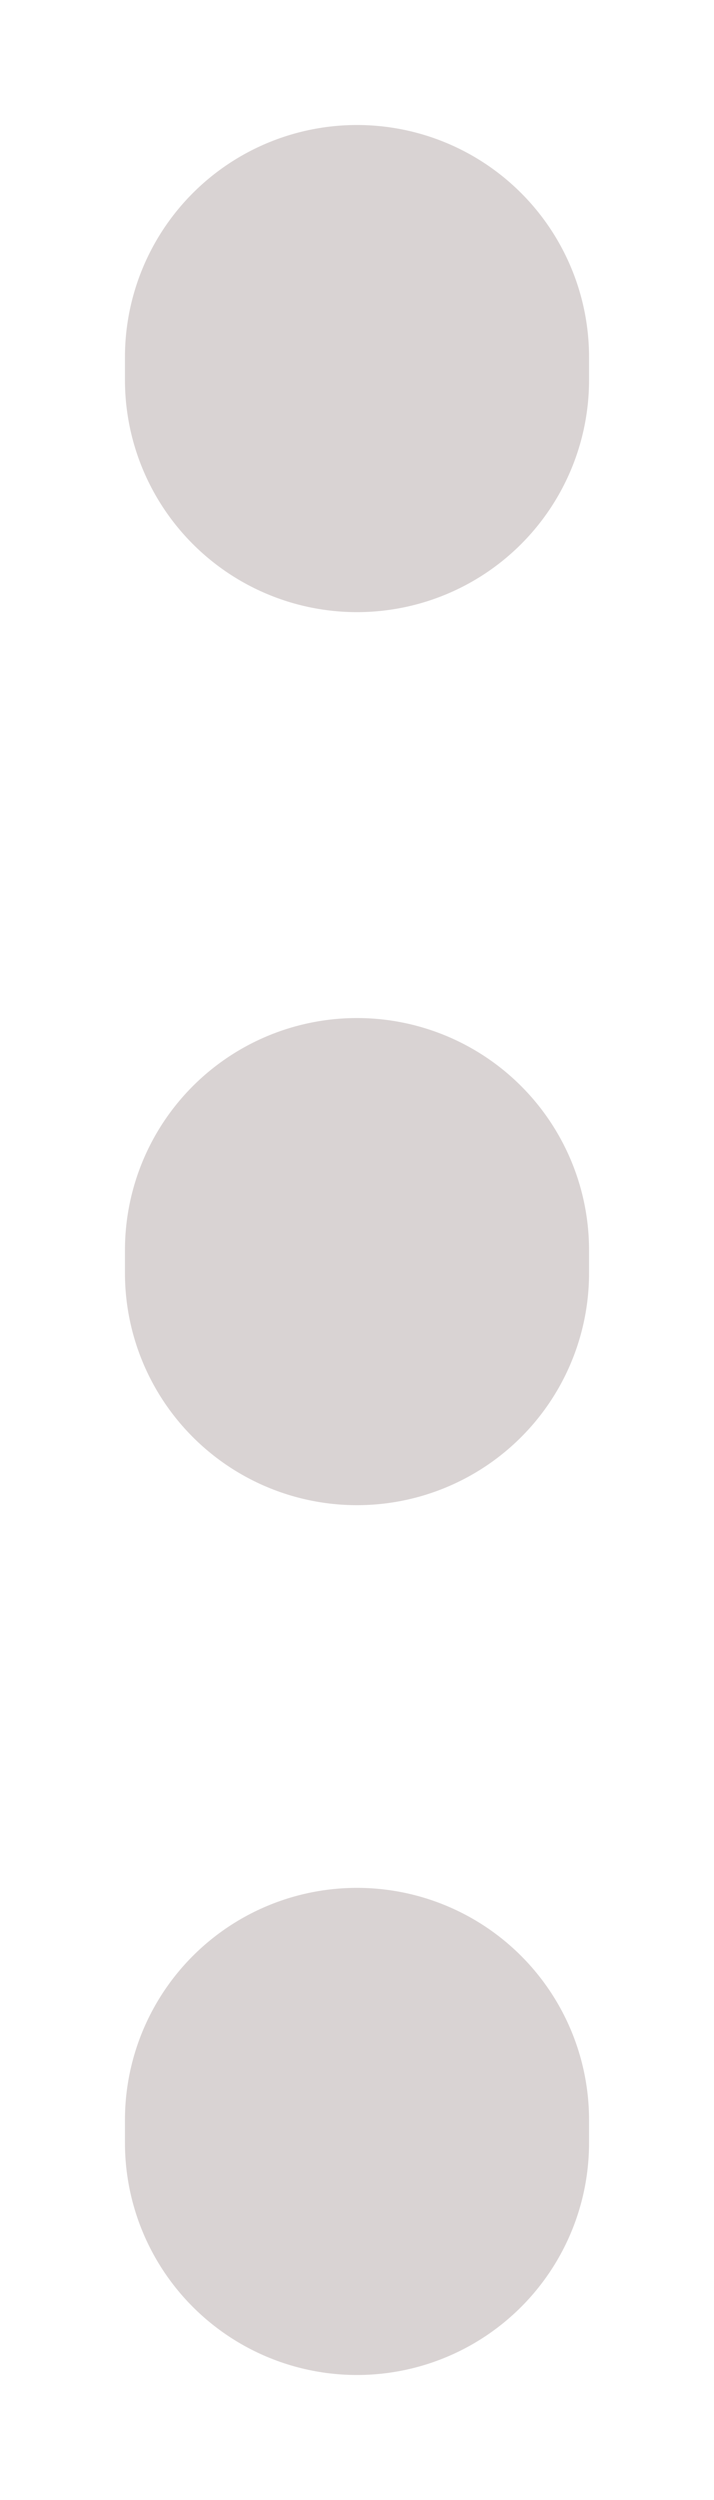 <svg width="4" height="14" viewBox="0 0 4 14" fill="none" xmlns="http://www.w3.org/2000/svg">
<path d="M2 2L2 2.128M2 7.001L2 7.129M2 11.872L2 12" stroke="#D9D3D3" stroke-width="2.6" stroke-linecap="round" stroke-linejoin="round"/>
</svg>
